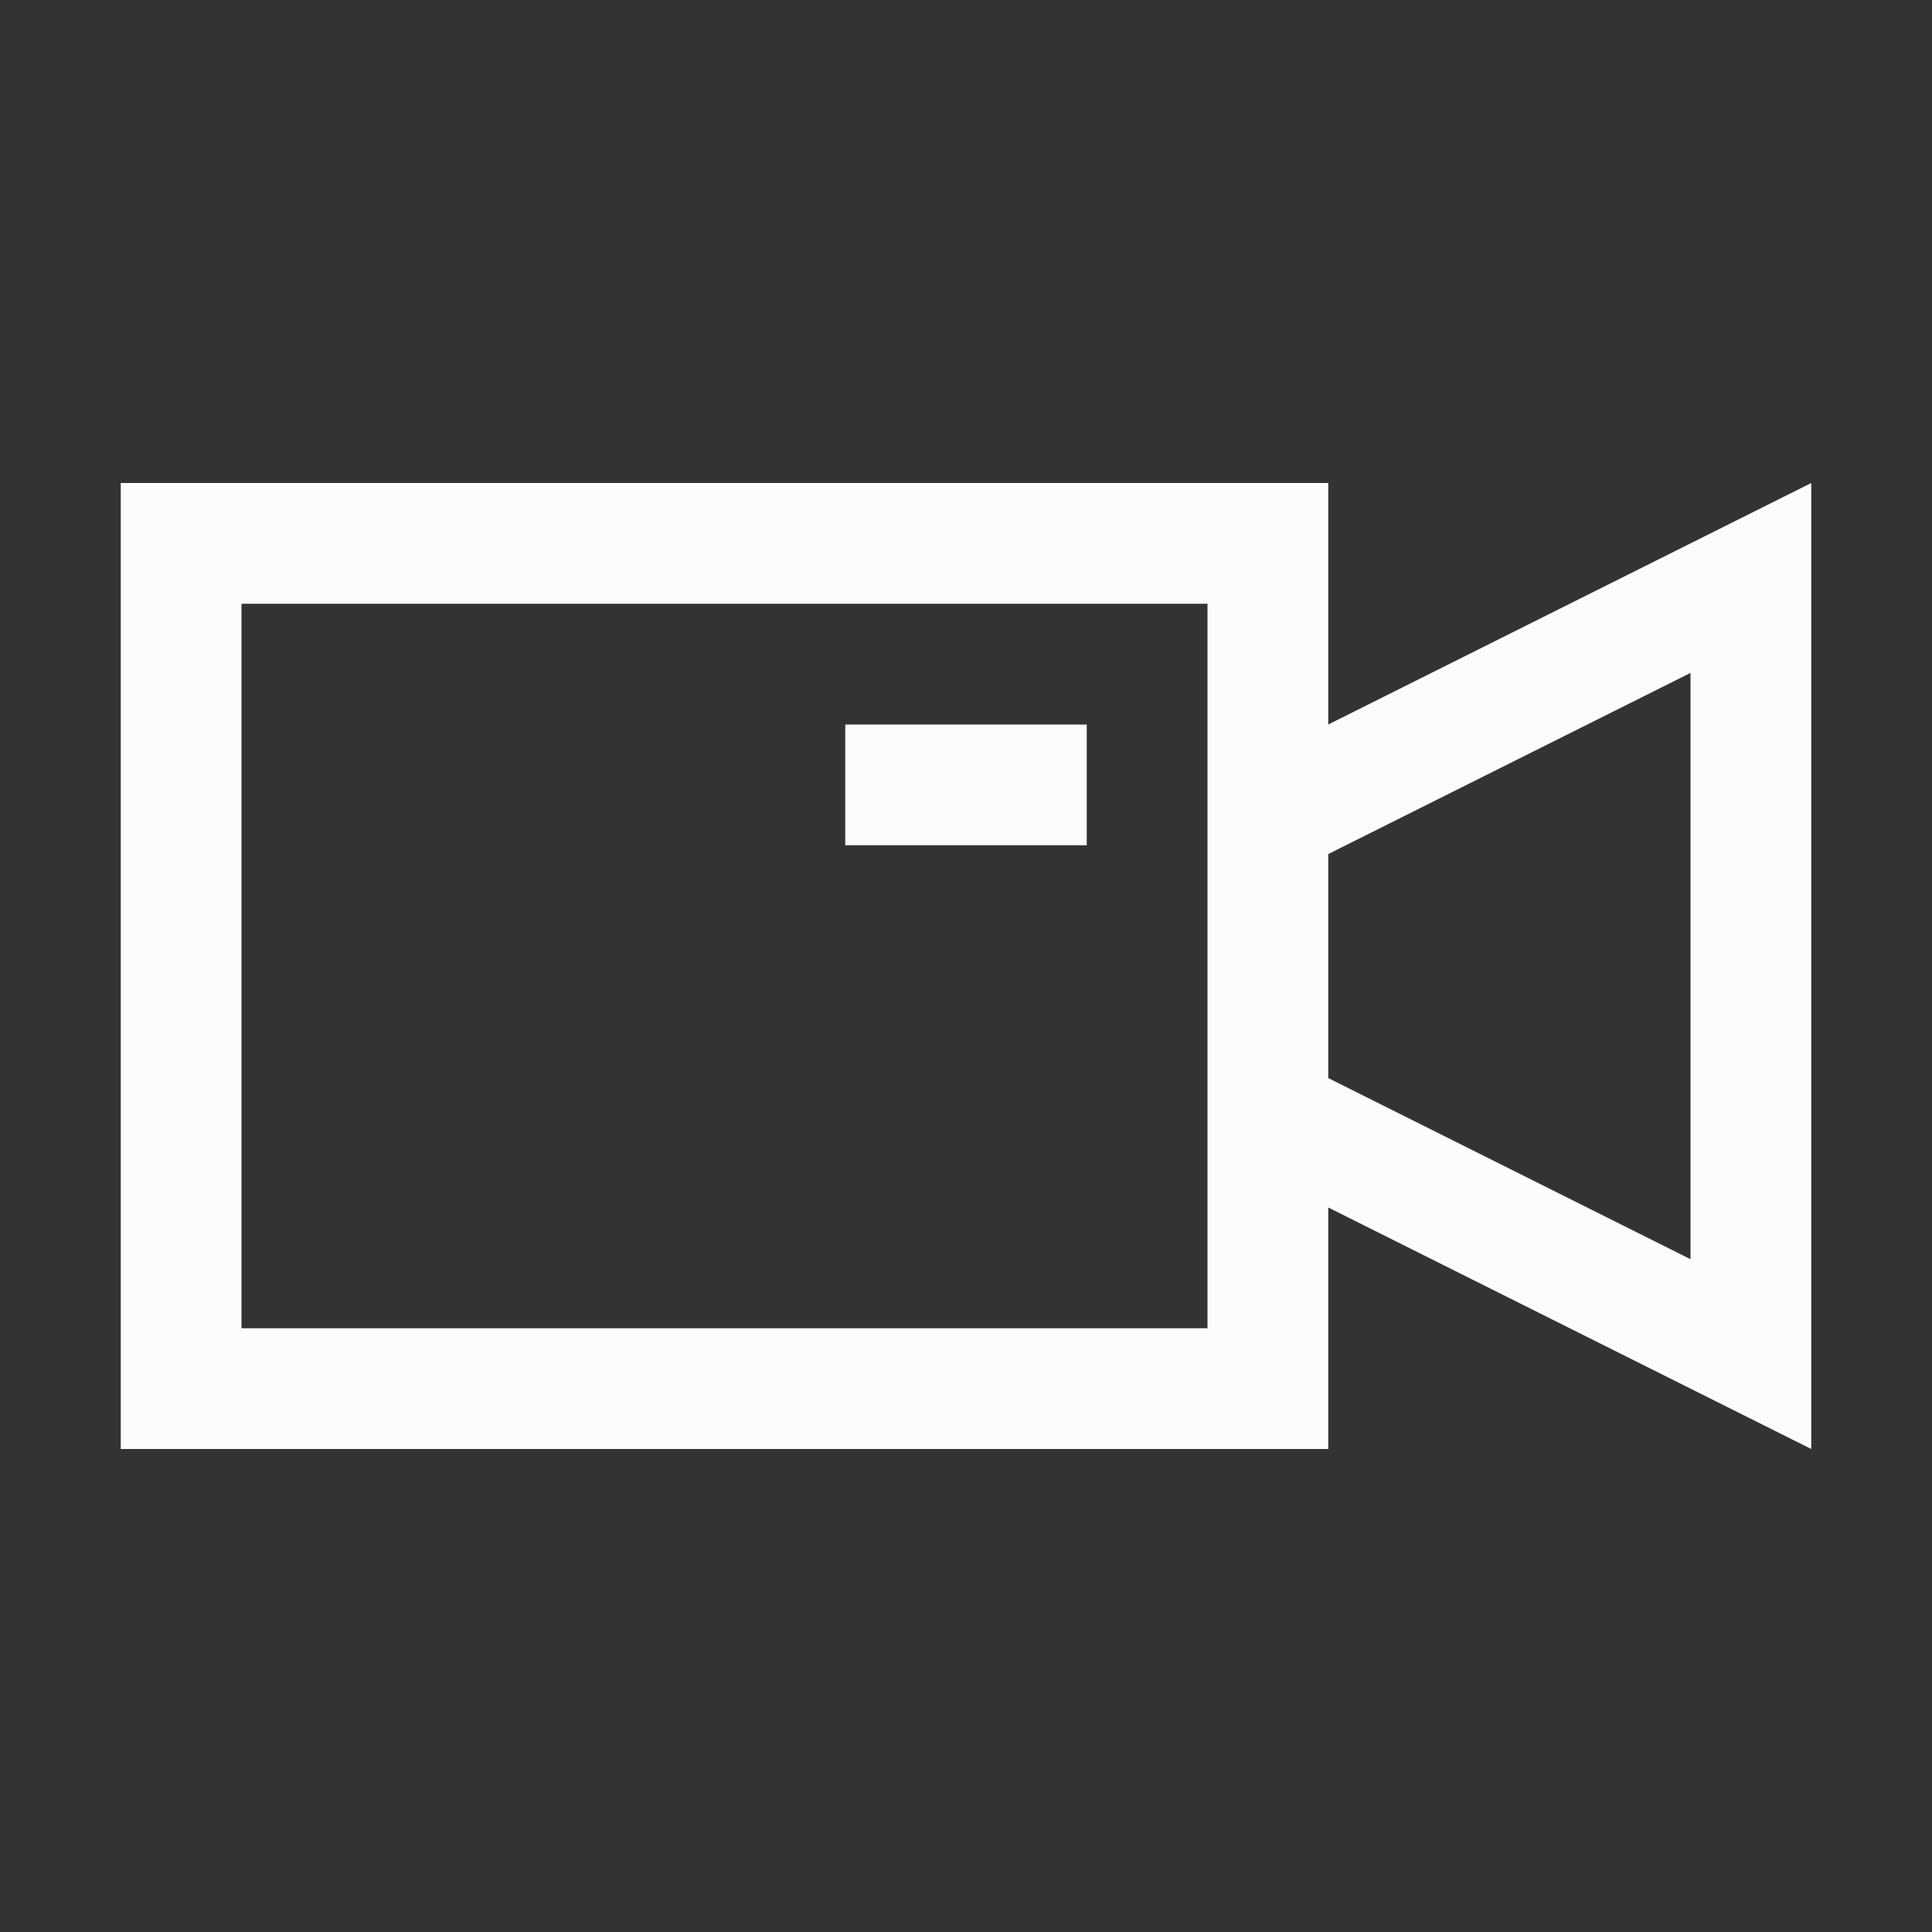 <?xml version="1.0" encoding="UTF-8"?>
<svg version="1.1" viewBox="0 0 16 16" xmlns="http://www.w3.org/2000/svg">
<rect x="0" y="0" width="16" height="16" fill="#333333" stroke="none"/>
<defs>

</defs>
<path d="m1 4v8h10v-2l4 2v-8l-4 2v-2h-10zm1 1h8v6h-8v-6zm12 0.572v4.856l-3-1.5v-1.855l3-1.5zm-7 0.428v1h2v-1h-2z" style="fill:#fcfcfc;fill-opacity:1;stroke:none" />
</svg>
